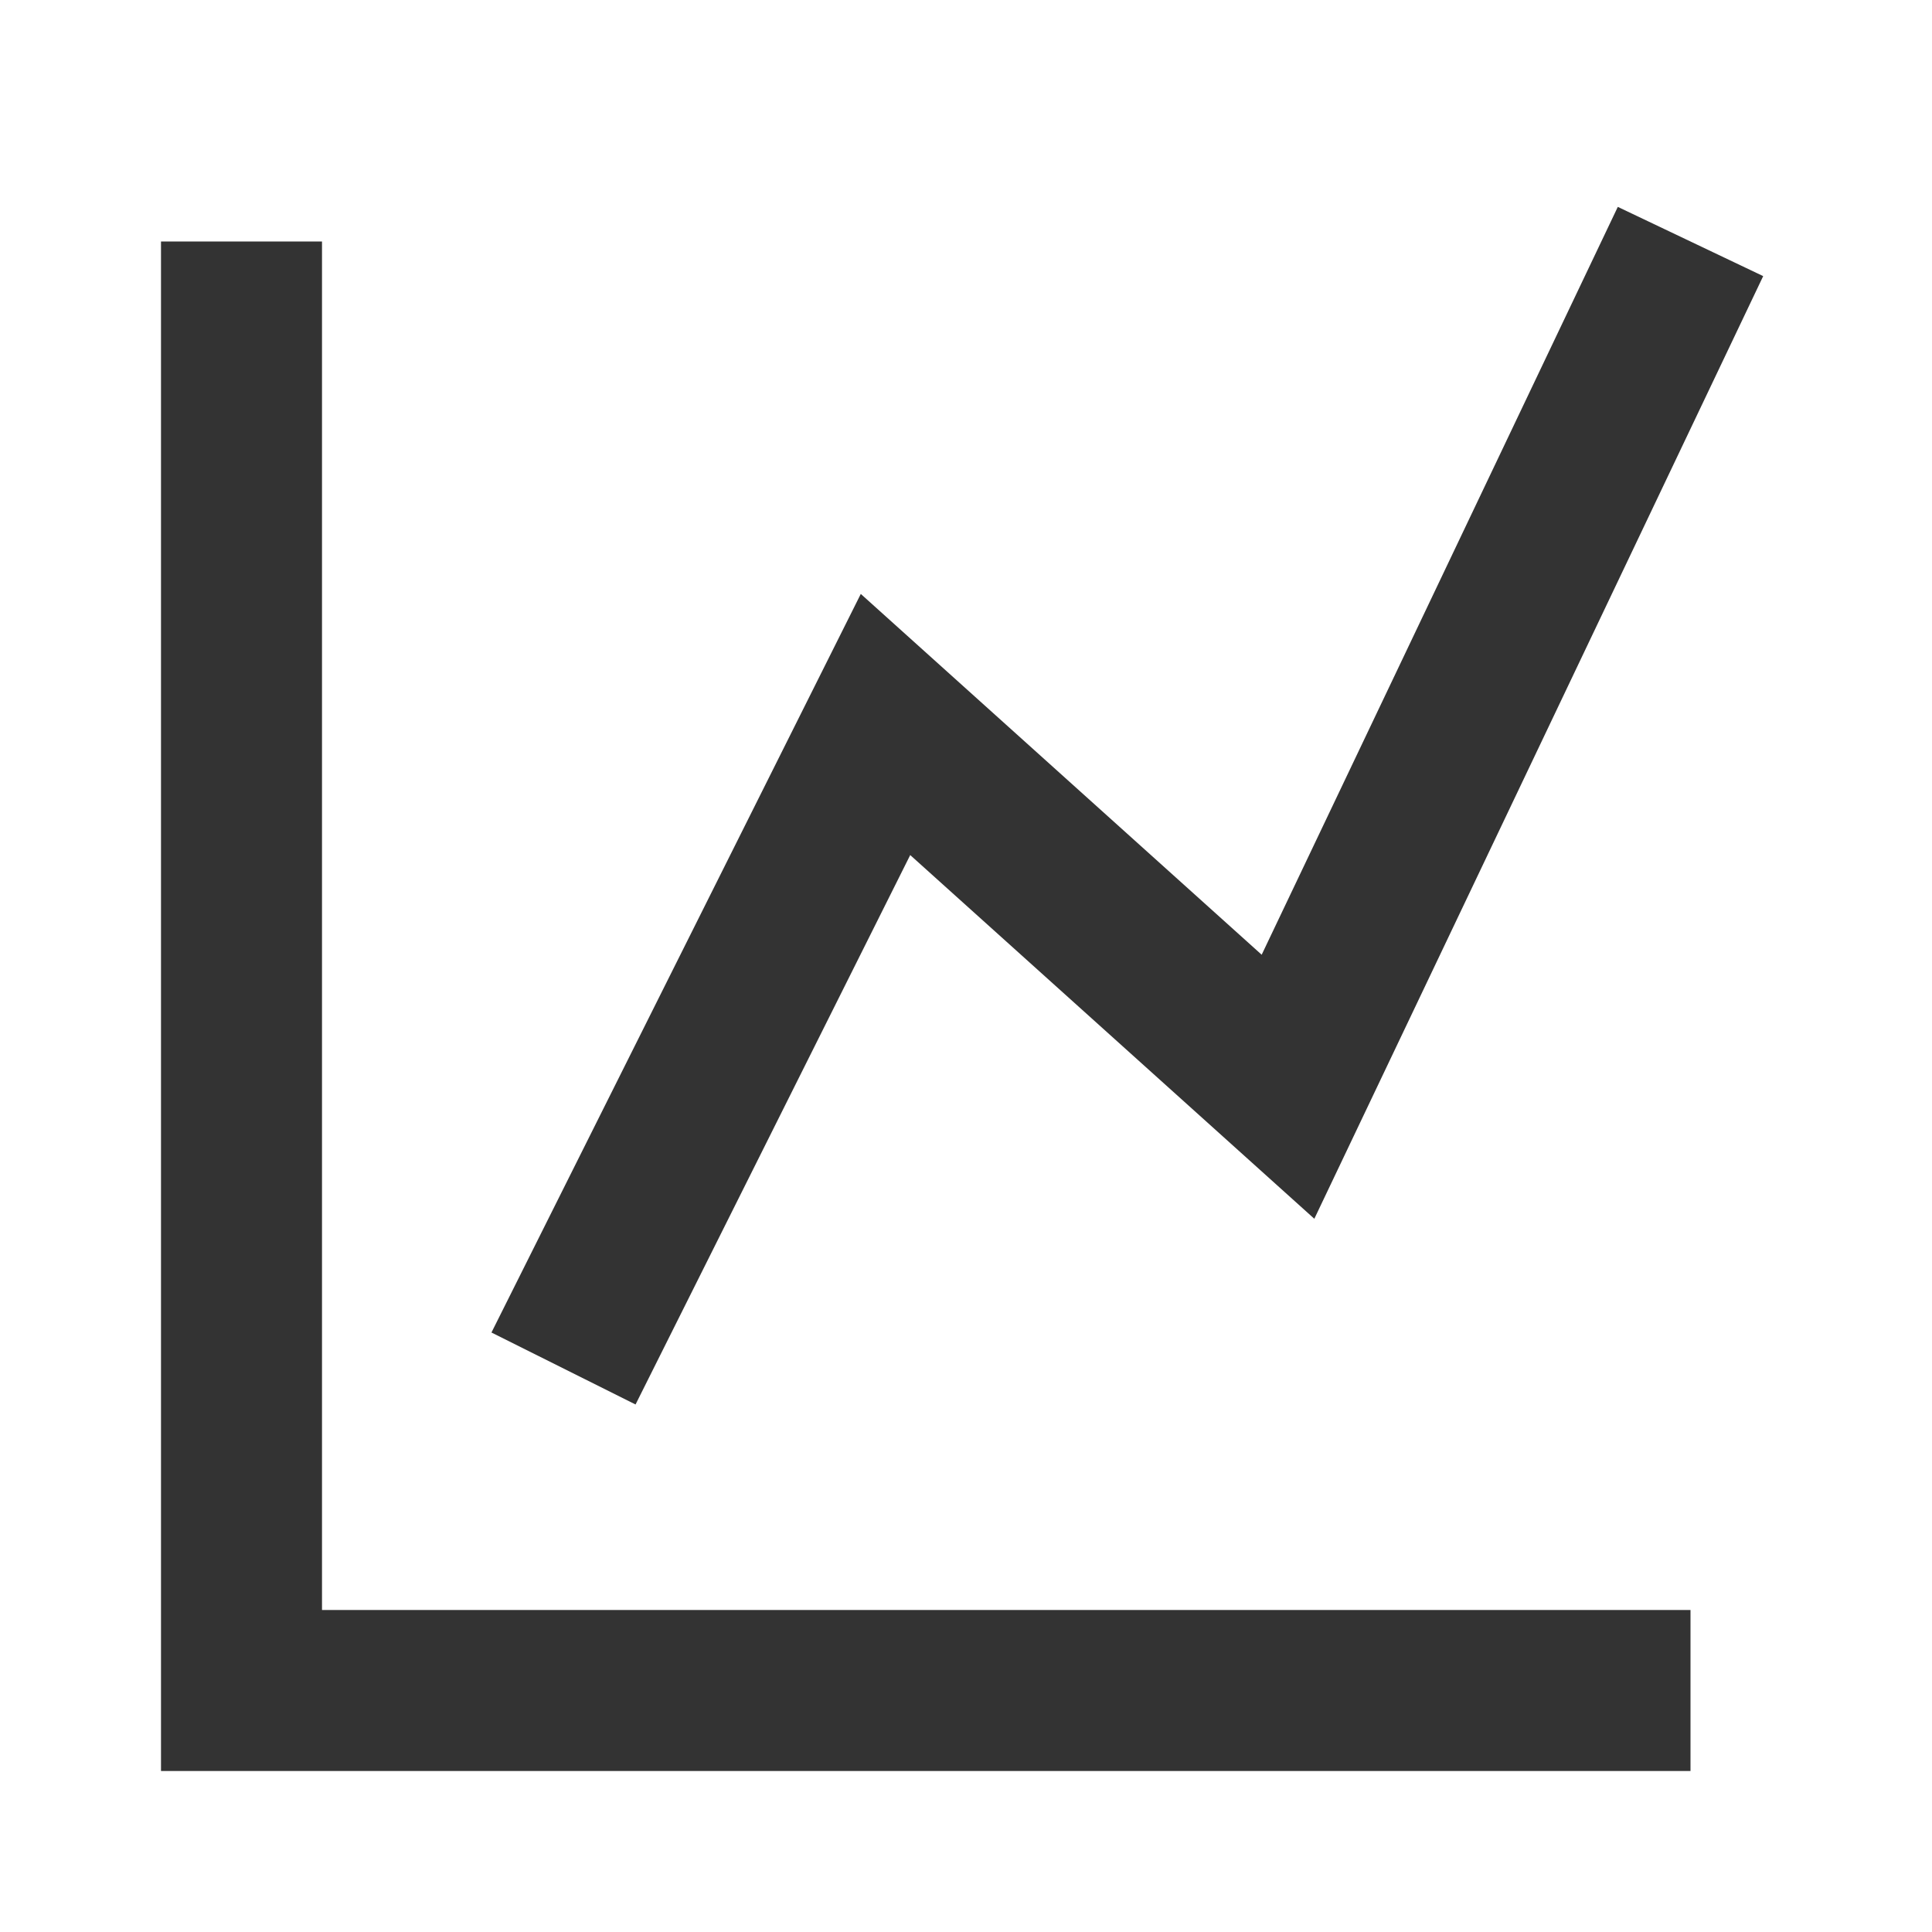 <?xml version="1.0" encoding="iso-8859-1"?>
<svg version="1.1" id="&#x56FE;&#x5C42;_1" xmlns="http://www.w3.org/2000/svg" xmlns:xlink="http://www.w3.org/1999/xlink" x="0px"
	 y="0px" viewBox="0 0 24 24" style="enable-background:new 0 0 24 24;" xml:space="preserve">
<polygon style="fill:#333333;" points="21,22 2,22 2,3 4,3 4,20 21,20 "/>
<polygon style="fill:#333333;" points="7.895,17.447 6.105,16.553 10.693,7.378 15.673,11.86 20.097,2.57 21.903,3.43 16.327,15.14 
	11.307,10.622 "/>
</svg>






